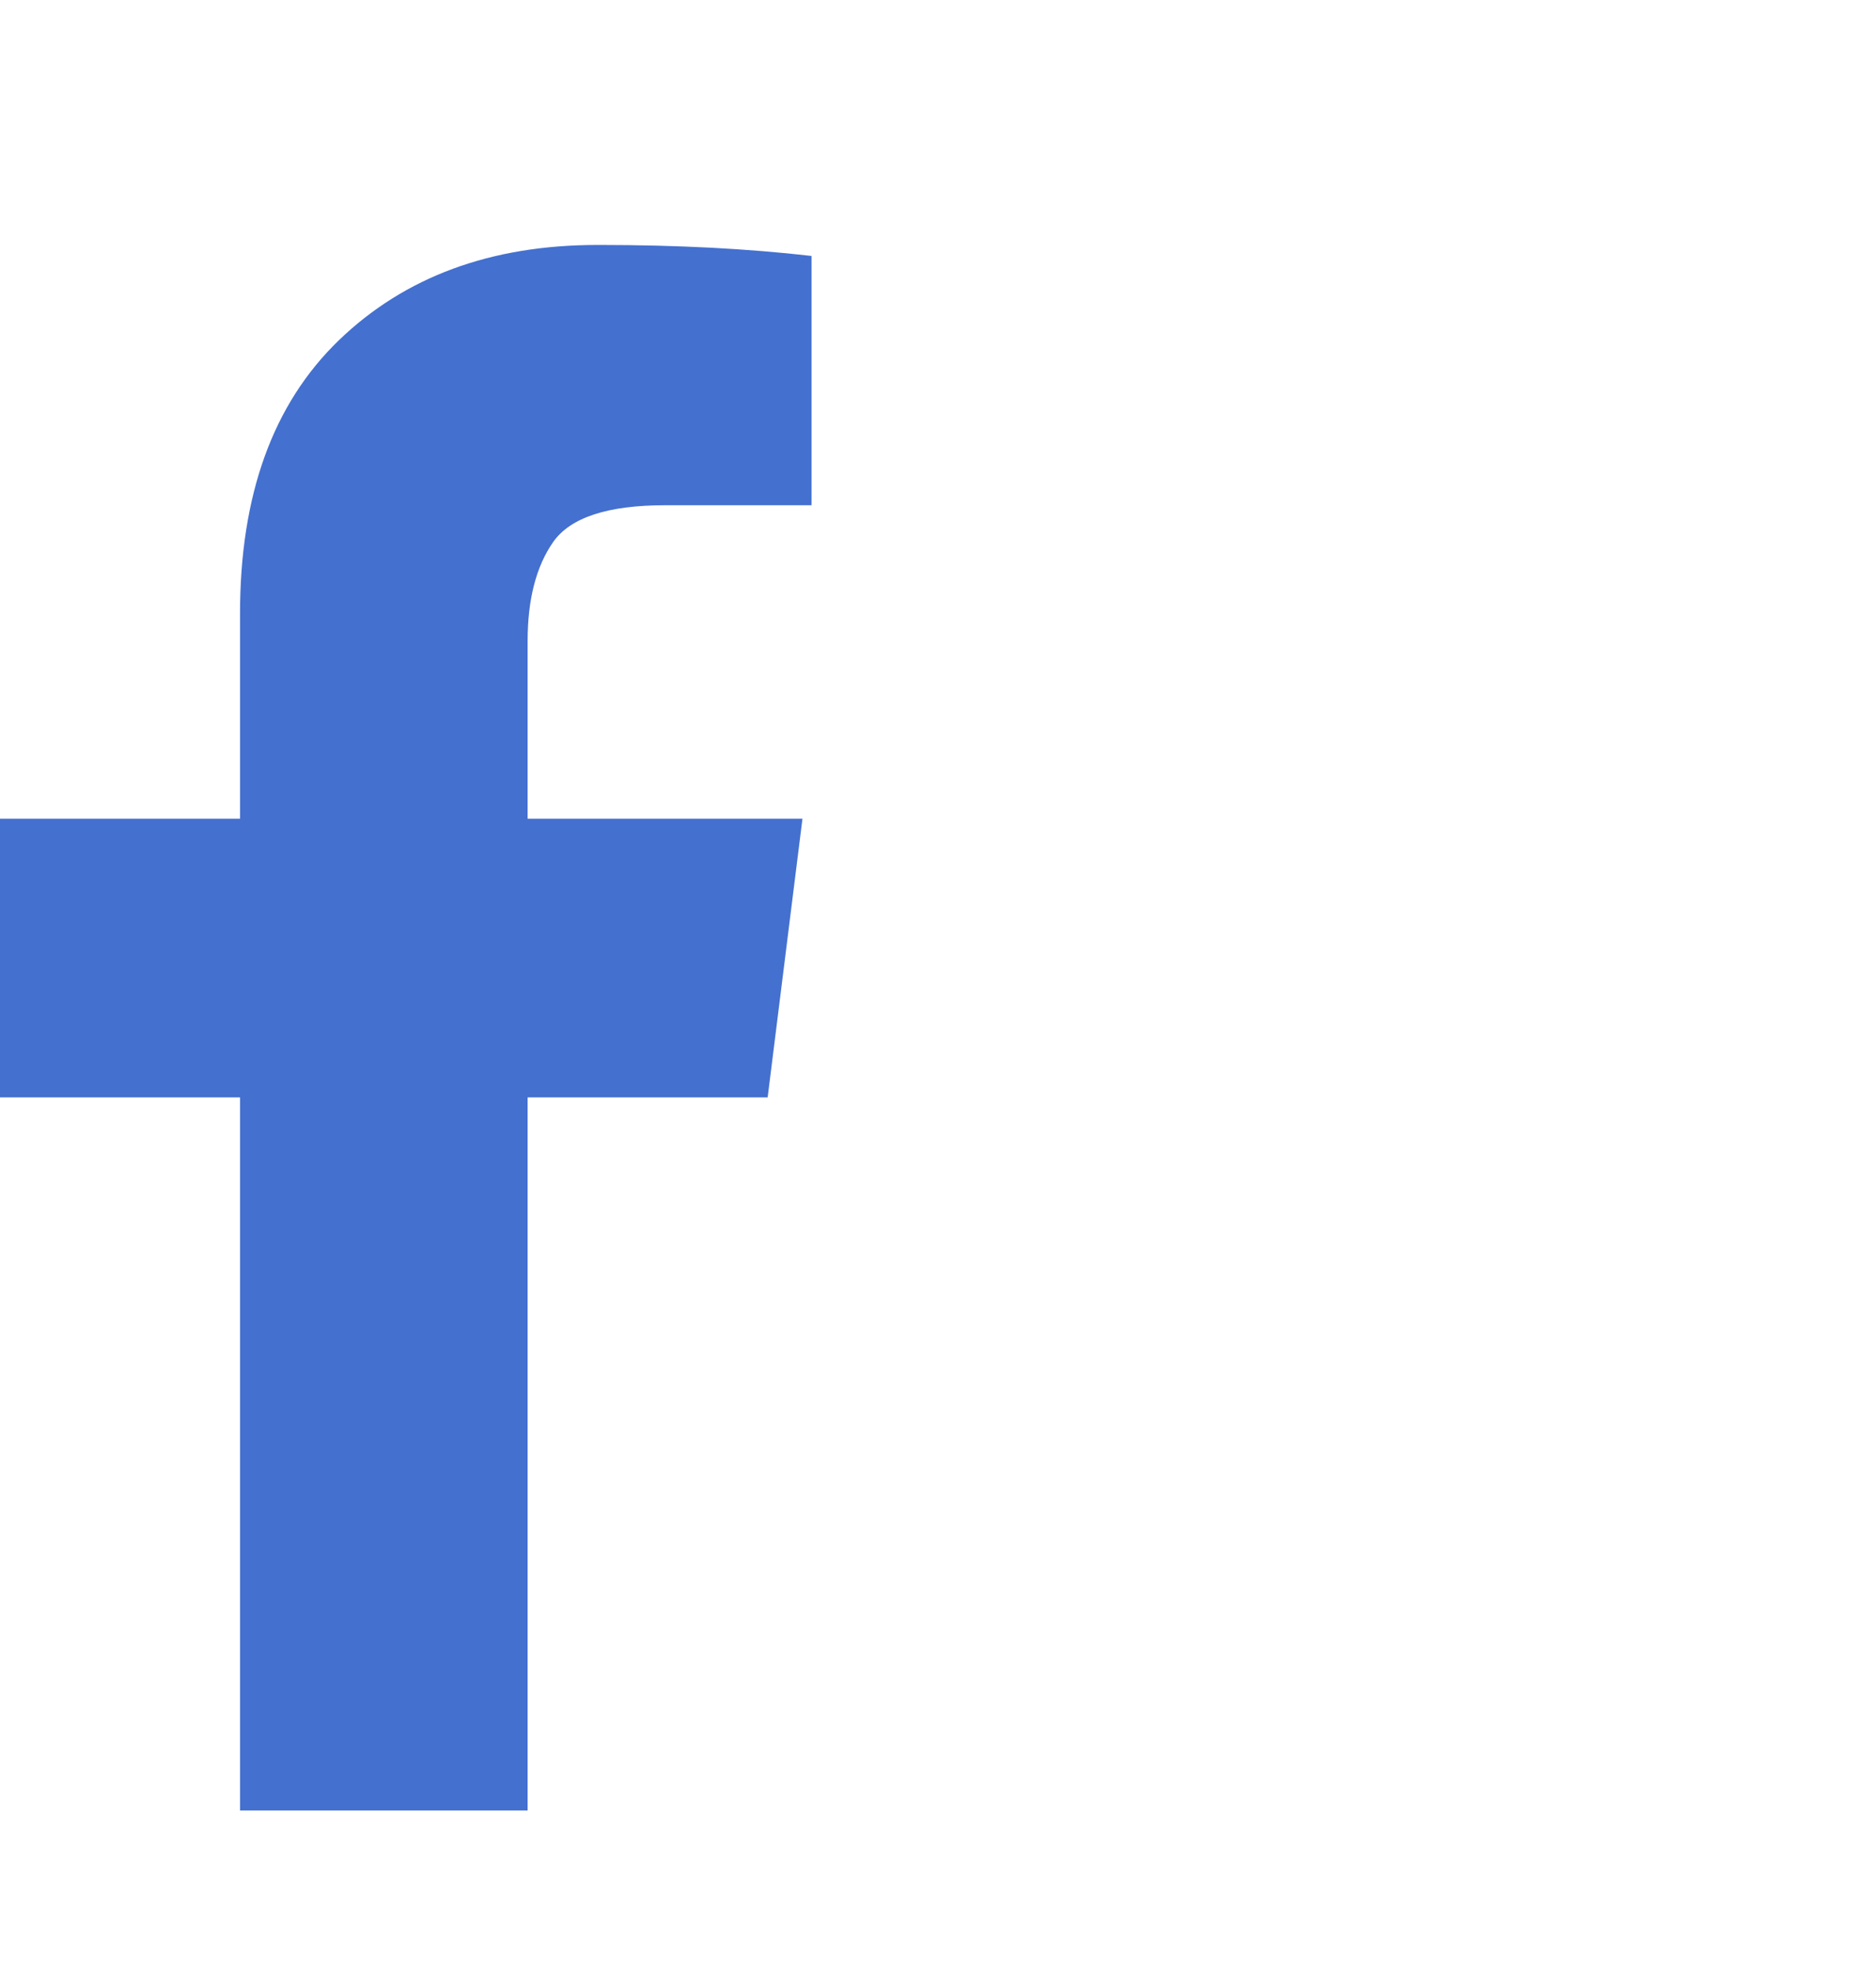 <svg width="20" height="21" viewBox="0 0 20 21" fill="none" xmlns="http://www.w3.org/2000/svg">
<g id="Icon">
<path id="Vector" d="M7.09 5.383H8.652V2.727C8.314 2.688 7.956 2.659 7.578 2.639C7.201 2.62 6.81 2.61 6.406 2.61C6.406 2.61 6.403 2.61 6.396 2.61C6.39 2.61 6.38 2.61 6.367 2.61C5.234 2.61 4.316 2.948 3.613 3.625C2.91 4.303 2.559 5.273 2.559 6.536V8.723H0V11.692H2.559V19.29H5.625V11.692H8.184L8.555 8.723H5.625V6.829C5.625 6.386 5.716 6.034 5.898 5.774C6.081 5.514 6.478 5.383 7.09 5.383Z" fill="#4470CF"/>
</g>
</svg>
